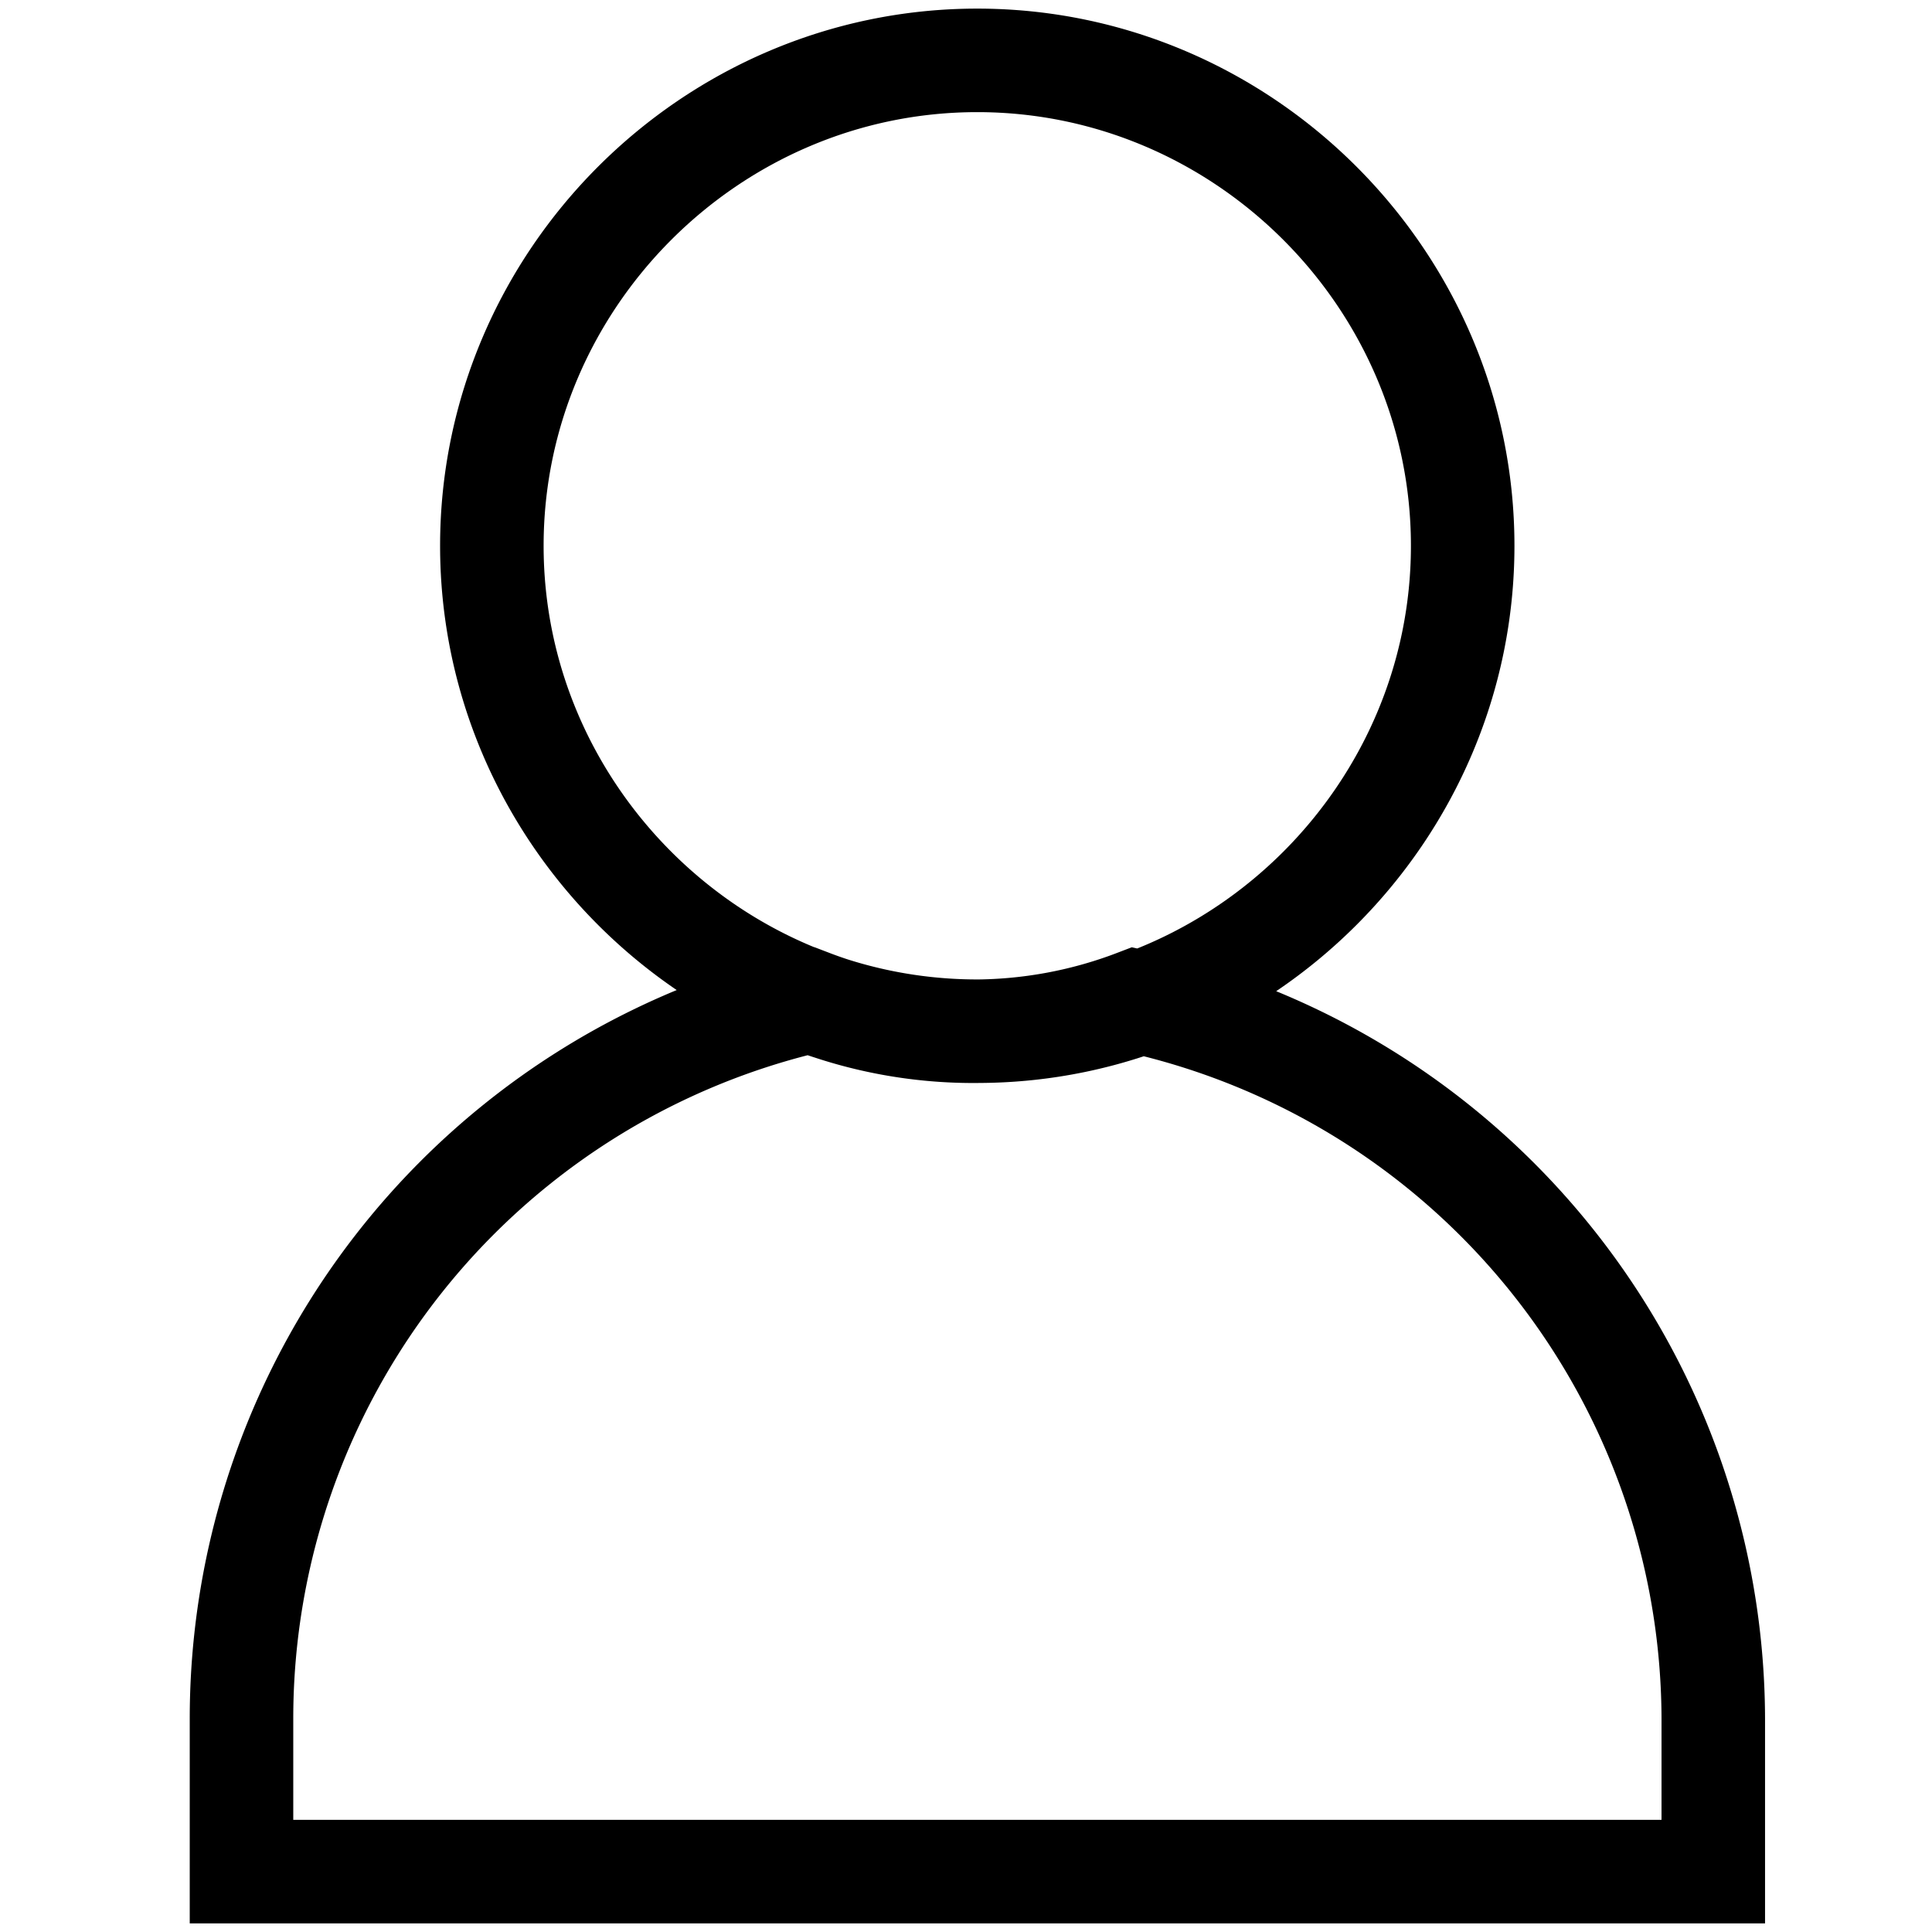 <svg viewBox="0 0 24 24" xmlns="http://www.w3.org/2000/svg" fill-rule="evenodd" clip-rule="evenodd" stroke-miterlimit="10"><path d="M21.283 21.347v1.903H3v-1.903a9.153 9.153 0 017.071-8.91c1.3.498 2.738.498 4.038 0a9.155 9.155 0 017.174 8.91zM12.14.75c-3.308 0-6.03 2.722-6.03 6.03 0 3.308 2.722 6.03 6.03 6.03 3.309 0 6.03-2.722 6.03-6.03 0-3.308-2.721-6.03-6.03-6.03z" fill="none" stroke="#000" stroke-width="1.286"/></svg>